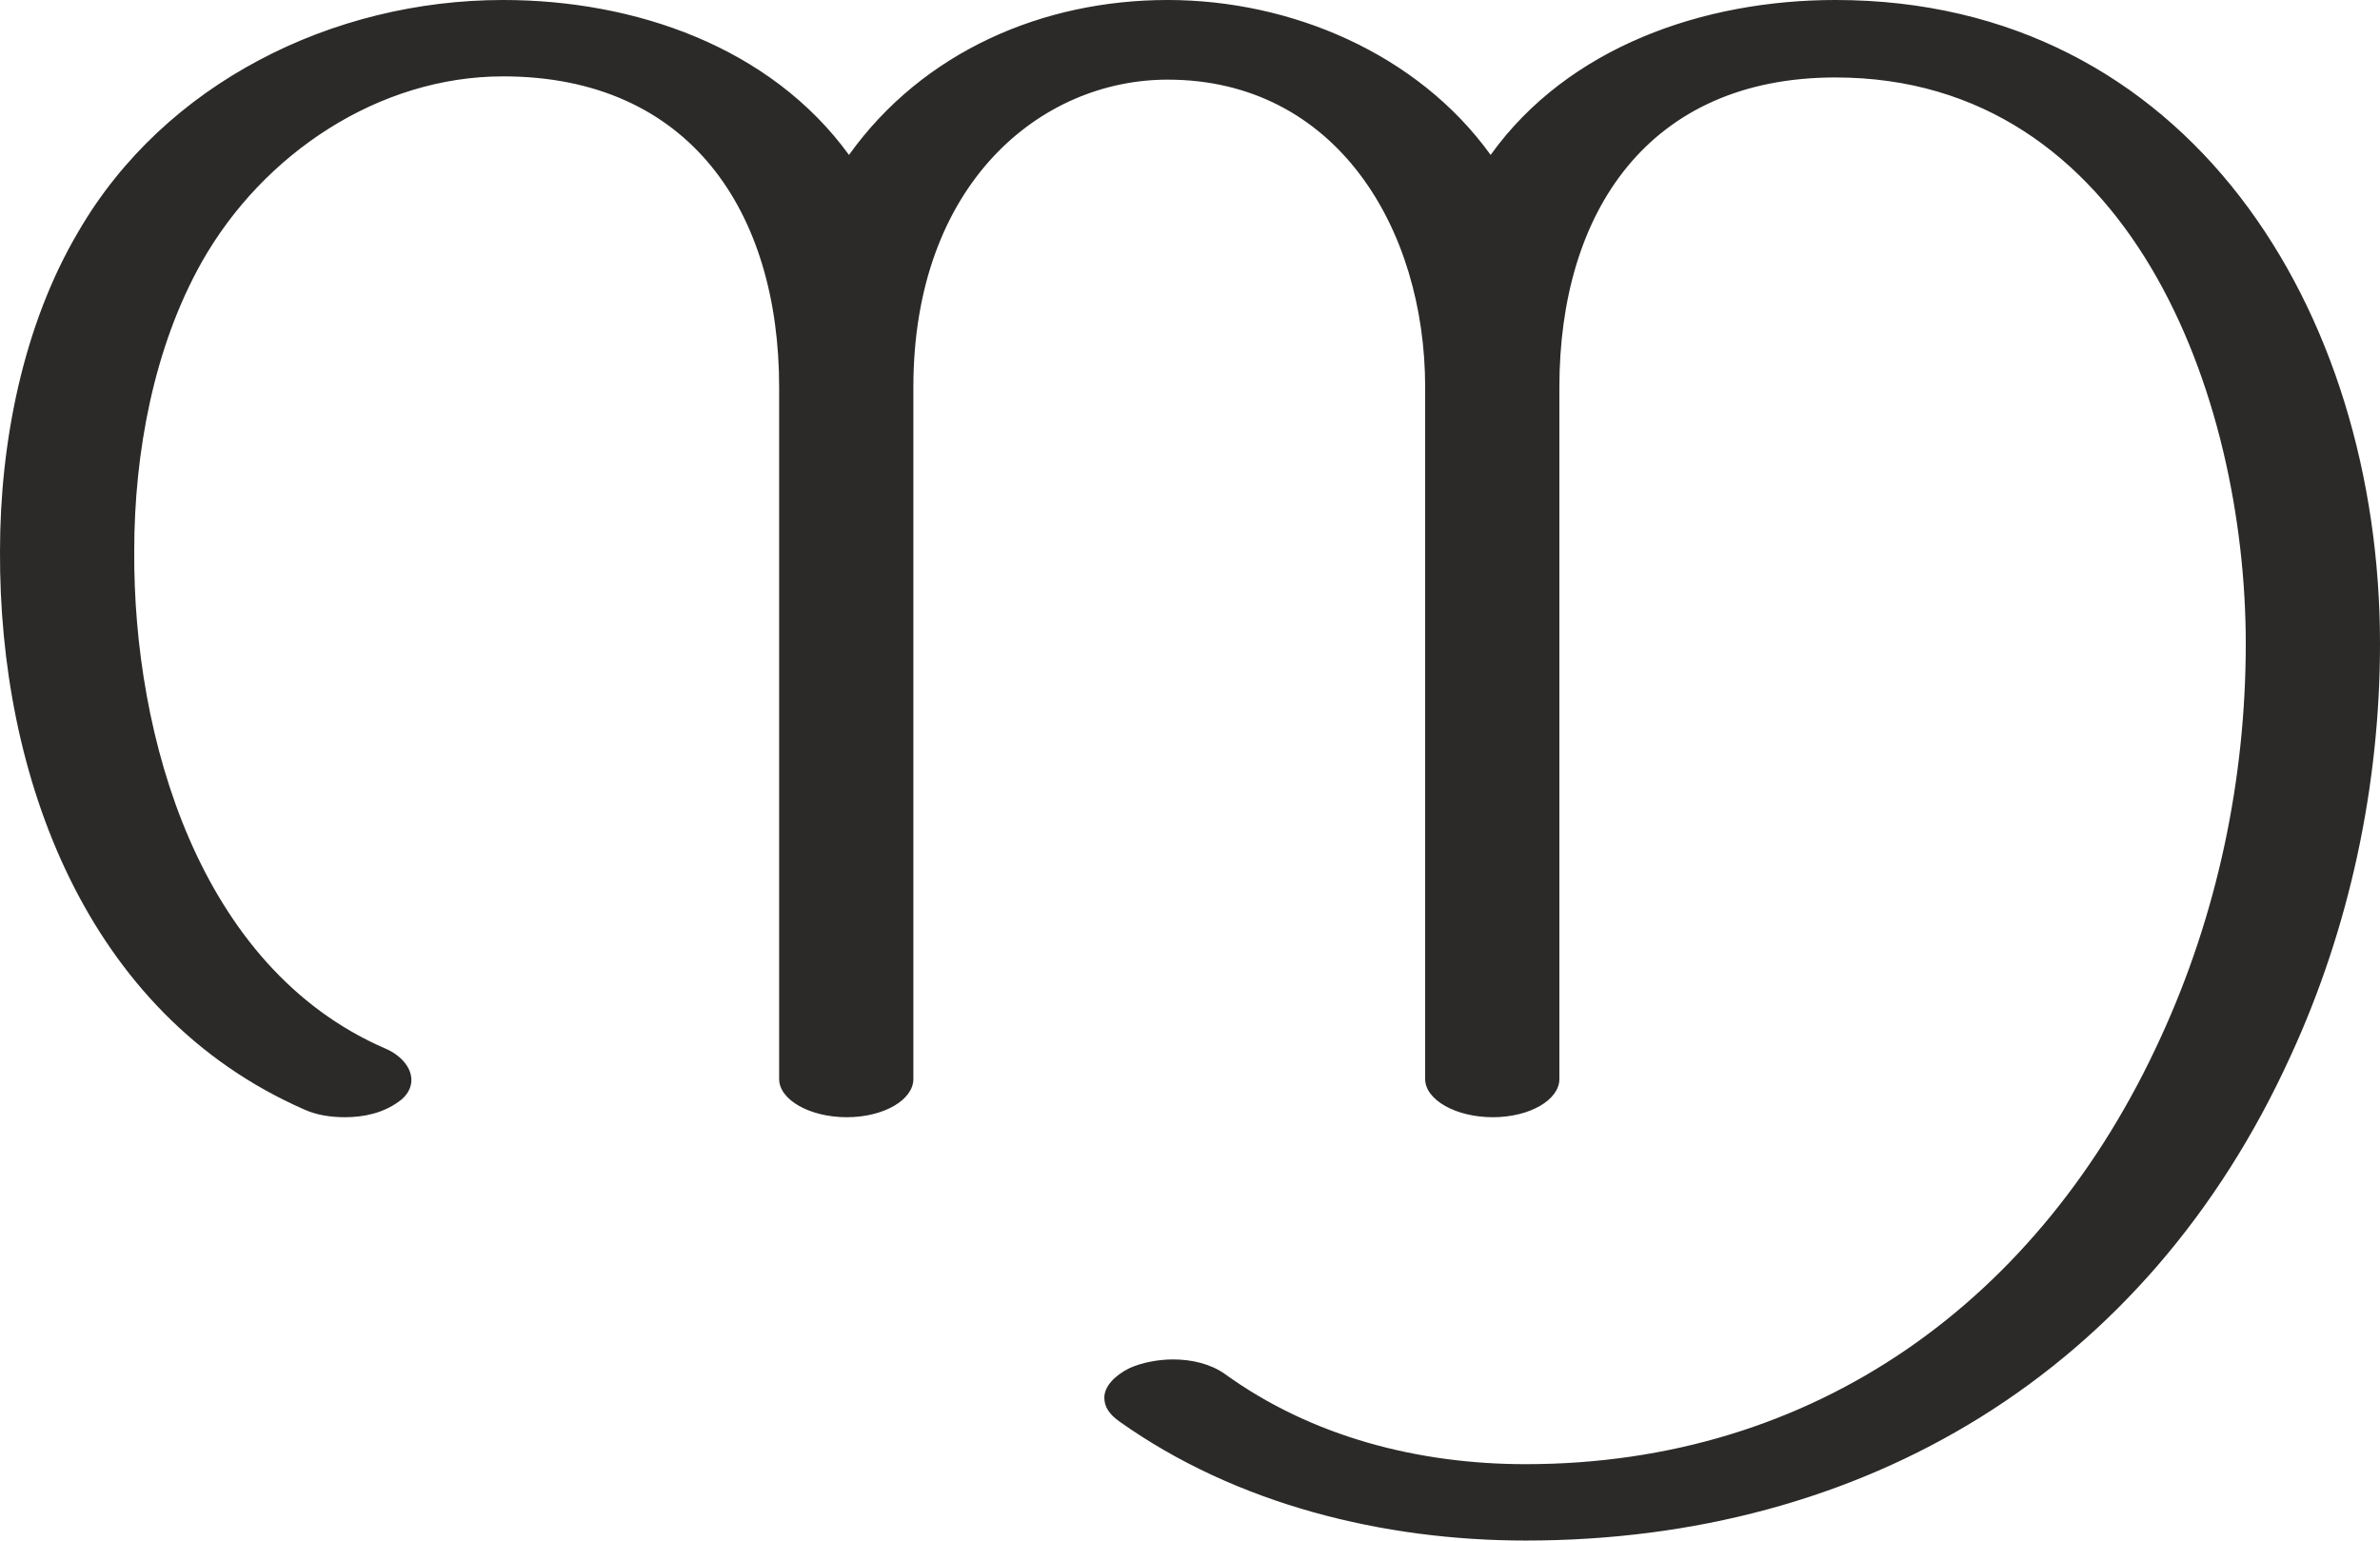 <?xml version="1.0" encoding="UTF-8"?>
<!DOCTYPE svg PUBLIC "-//W3C//DTD SVG 1.1//EN" "http://www.w3.org/Graphics/SVG/1.1/DTD/svg11.dtd">
<!-- Creator: CorelDRAW X8 -->
<svg xmlns="http://www.w3.org/2000/svg" xml:space="preserve" width="2181px" height="1412px" version="1.1" style="shape-rendering:geometricPrecision; text-rendering:geometricPrecision; image-rendering:optimizeQuality; fill-rule:evenodd; clip-rule:evenodd"
viewBox="0 0 2181 1412"
 xmlns:xlink="http://www.w3.org/1999/xlink">
 <defs>
  <style type="text/css">
   <![CDATA[
    .fil0 {fill:#2B2A29;fill-rule:nonzero}
   ]]>
  </style>
 </defs>
 <g id="Layer_x0020_1">
  <path class="fil0" d="M1398 1412c310,0 569,-154 701,-444 54,-117 82,-248 82,-378 0,-306 -176,-590 -499,-590 -121,0 -245,43 -316,142 -67,-93 -183,-142 -296,-142 -114,0 -224,47 -292,142 -72,-99 -196,-142 -317,-142 -156,0 -310,76 -389,212 -51,86 -72,194 -72,293 -1,205 78,424 279,512 11,5 24,7 37,7 18,0 35,-4 49,-14 9,-6 12,-14 12,-20 0,-12 -10,-23 -24,-29 -171,-74 -231,-286 -230,-456 0,-90 18,-187 62,-265 56,-99 162,-170 276,-170 171,0 253,124 253,285l0 634c0,19 28,35 62,35 34,0 61,-16 61,-35l0 -634c0,-187 117,-282 233,-282 154,0 236,136 236,282l0 634c0,19 28,35 62,35 34,0 61,-16 61,-35l0 -634c0,-161 82,-284 253,-284 270,0 376,292 376,519 0,124 -26,248 -78,361 -110,241 -317,391 -582,391 -98,0 -196,-25 -276,-83 -13,-9 -30,-13 -47,-13 -14,0 -29,3 -40,8 -14,7 -23,17 -23,27 0,8 4,15 14,22 107,76 242,109 372,109z"/>
 </g>
</svg>
